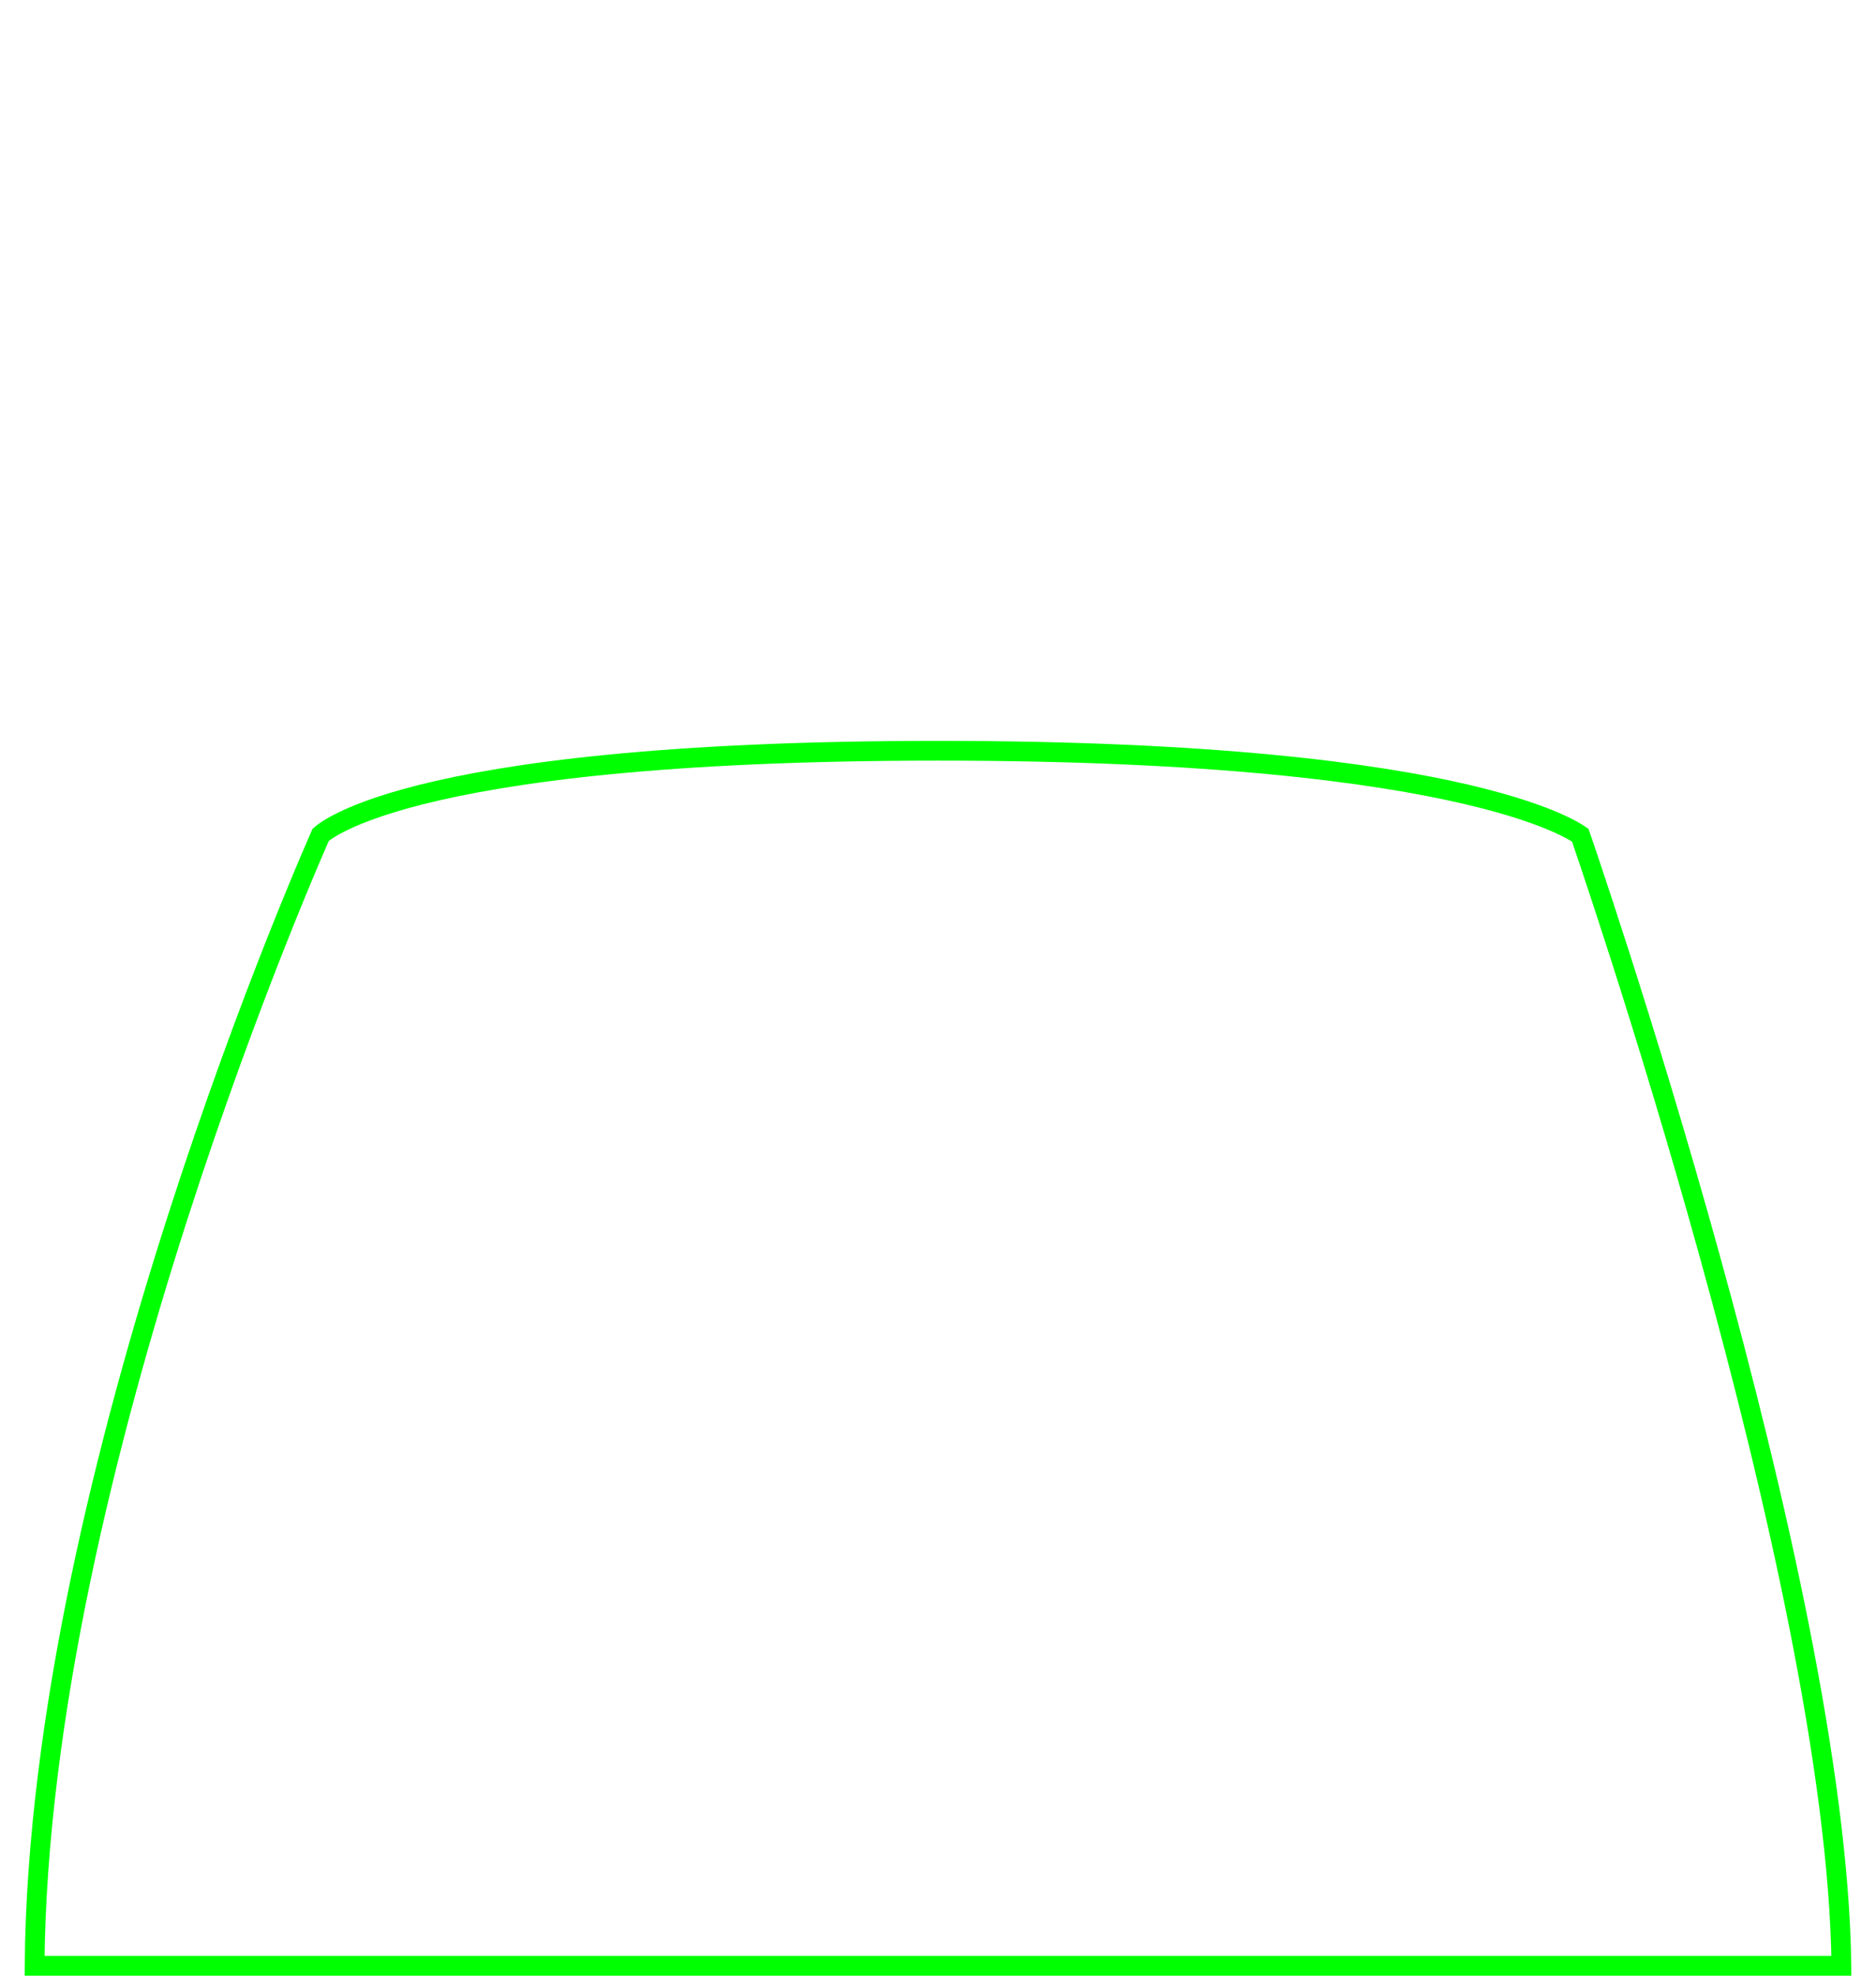 <svg width="190" height="200" viewBox="0 0 190 200" fill="none" xmlns="http://www.w3.org/2000/svg">
<path d="M3.504 199C3.69 173.891 10.843 145.452 18.024 123.138C21.659 111.843 25.294 102.138 28.02 95.258C29.383 91.819 30.518 89.086 31.312 87.214C31.709 86.278 32.021 85.558 32.233 85.072C32.339 84.829 32.42 84.644 32.475 84.521L32.48 84.509C32.528 84.466 32.597 84.409 32.69 84.337C32.957 84.131 33.423 83.813 34.17 83.418C35.667 82.627 38.281 81.536 42.658 80.434C51.419 78.23 67.167 76 95 76C122.83 76 139.22 78.229 148.624 80.438C153.324 81.542 156.268 82.638 158.018 83.442C158.892 83.844 159.466 84.172 159.811 84.39C159.906 84.45 159.983 84.502 160.045 84.544C160.094 84.686 160.16 84.879 160.243 85.121C160.437 85.69 160.723 86.529 161.086 87.612C161.812 89.778 162.85 92.918 164.096 96.809C166.588 104.593 169.91 115.381 173.231 127.403C179.773 151.078 186.277 179.408 186.494 199H3.504Z" stroke="#00FF00" stroke-width="2"/>
</svg>
